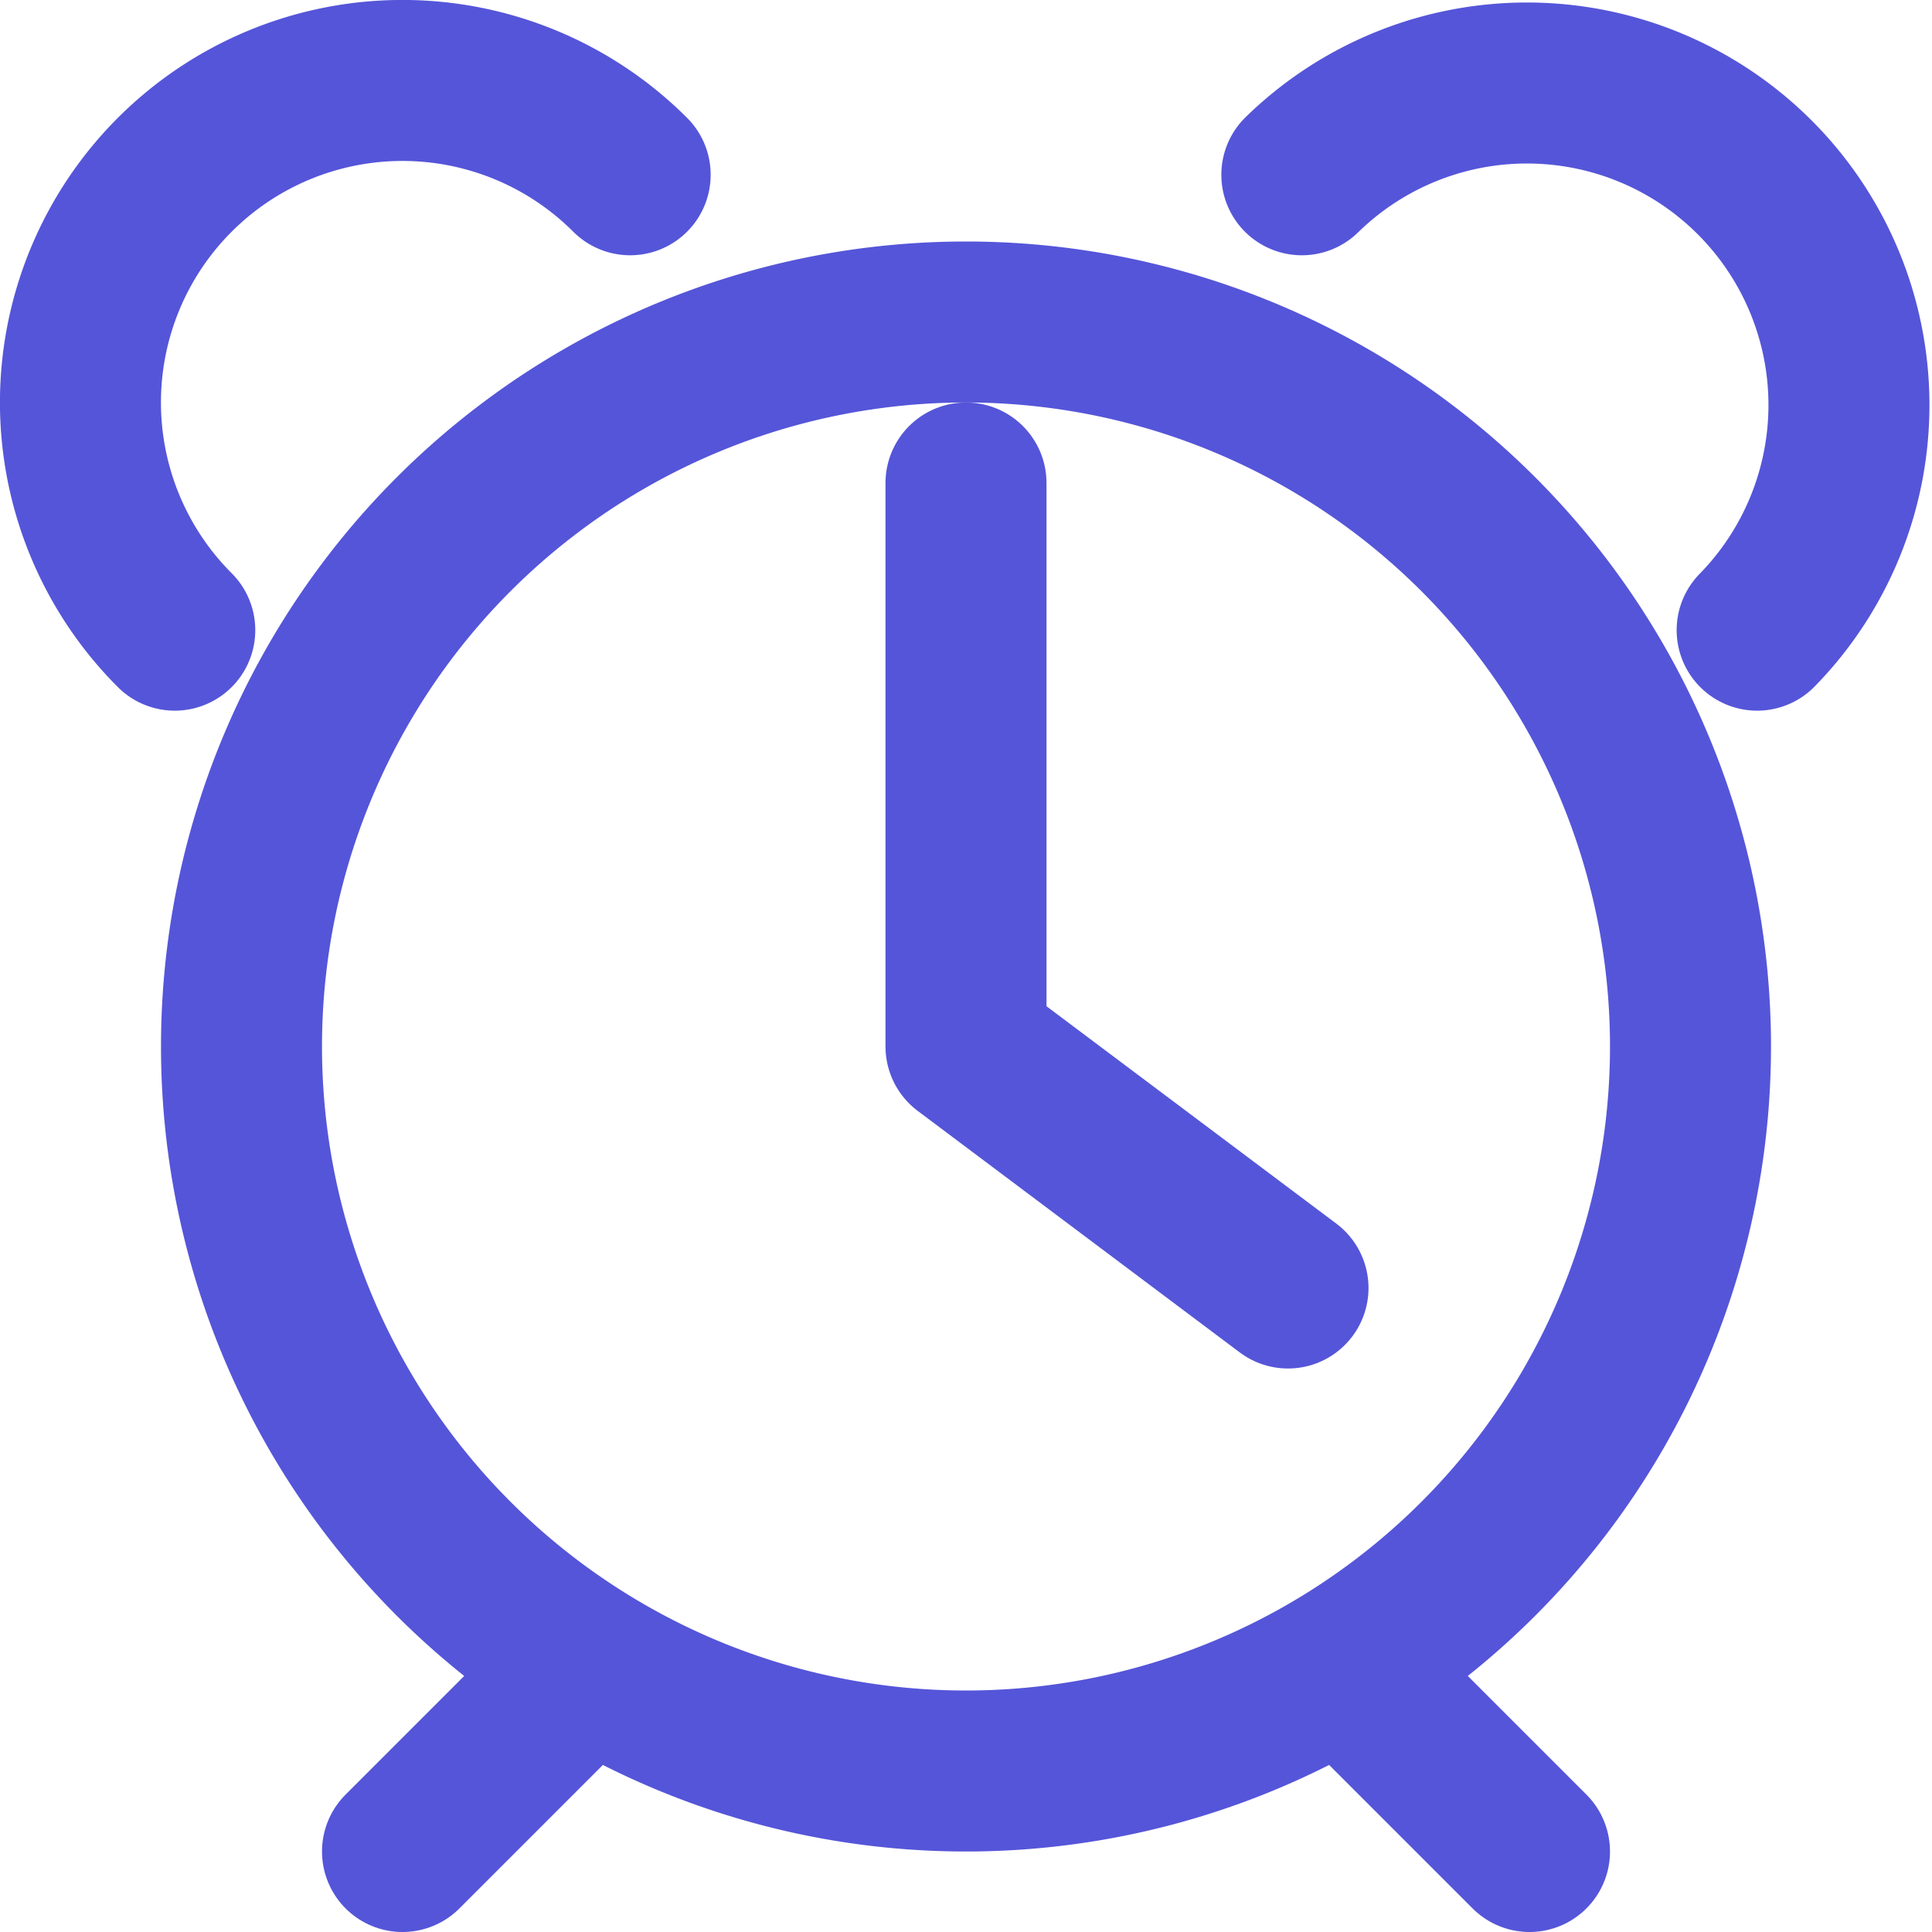 <svg xmlns="http://www.w3.org/2000/svg" width="24" height="24" fill="none" viewBox="0 0 24 24">
    <path fill="#D8D8D8" d="M0 0H24V24H0z" opacity=".01"/>
    <path stroke="#5555D9" stroke-linecap="round" stroke-linejoin="round" stroke-width="2" d="M2.171 7.828a4 4 0 015.657-5.657M21.828 7.828a4 4 0 00-5.656-5.657"/>
    <path fill-rule="evenodd" stroke="#5555D9" stroke-linecap="round" stroke-linejoin="round" stroke-width="2" d="M21 13a9 9 0 01-9 9 9 9 0 01-9-9 9 9 0 019-9 9 9 0 019 9v0z" clip-rule="evenodd"/>
    <path stroke="#5555D9" stroke-linecap="round" stroke-linejoin="round" stroke-width="2" d="M12 6v7l4 3M5 23l2-2M17 21l2 2"/>
</svg>
